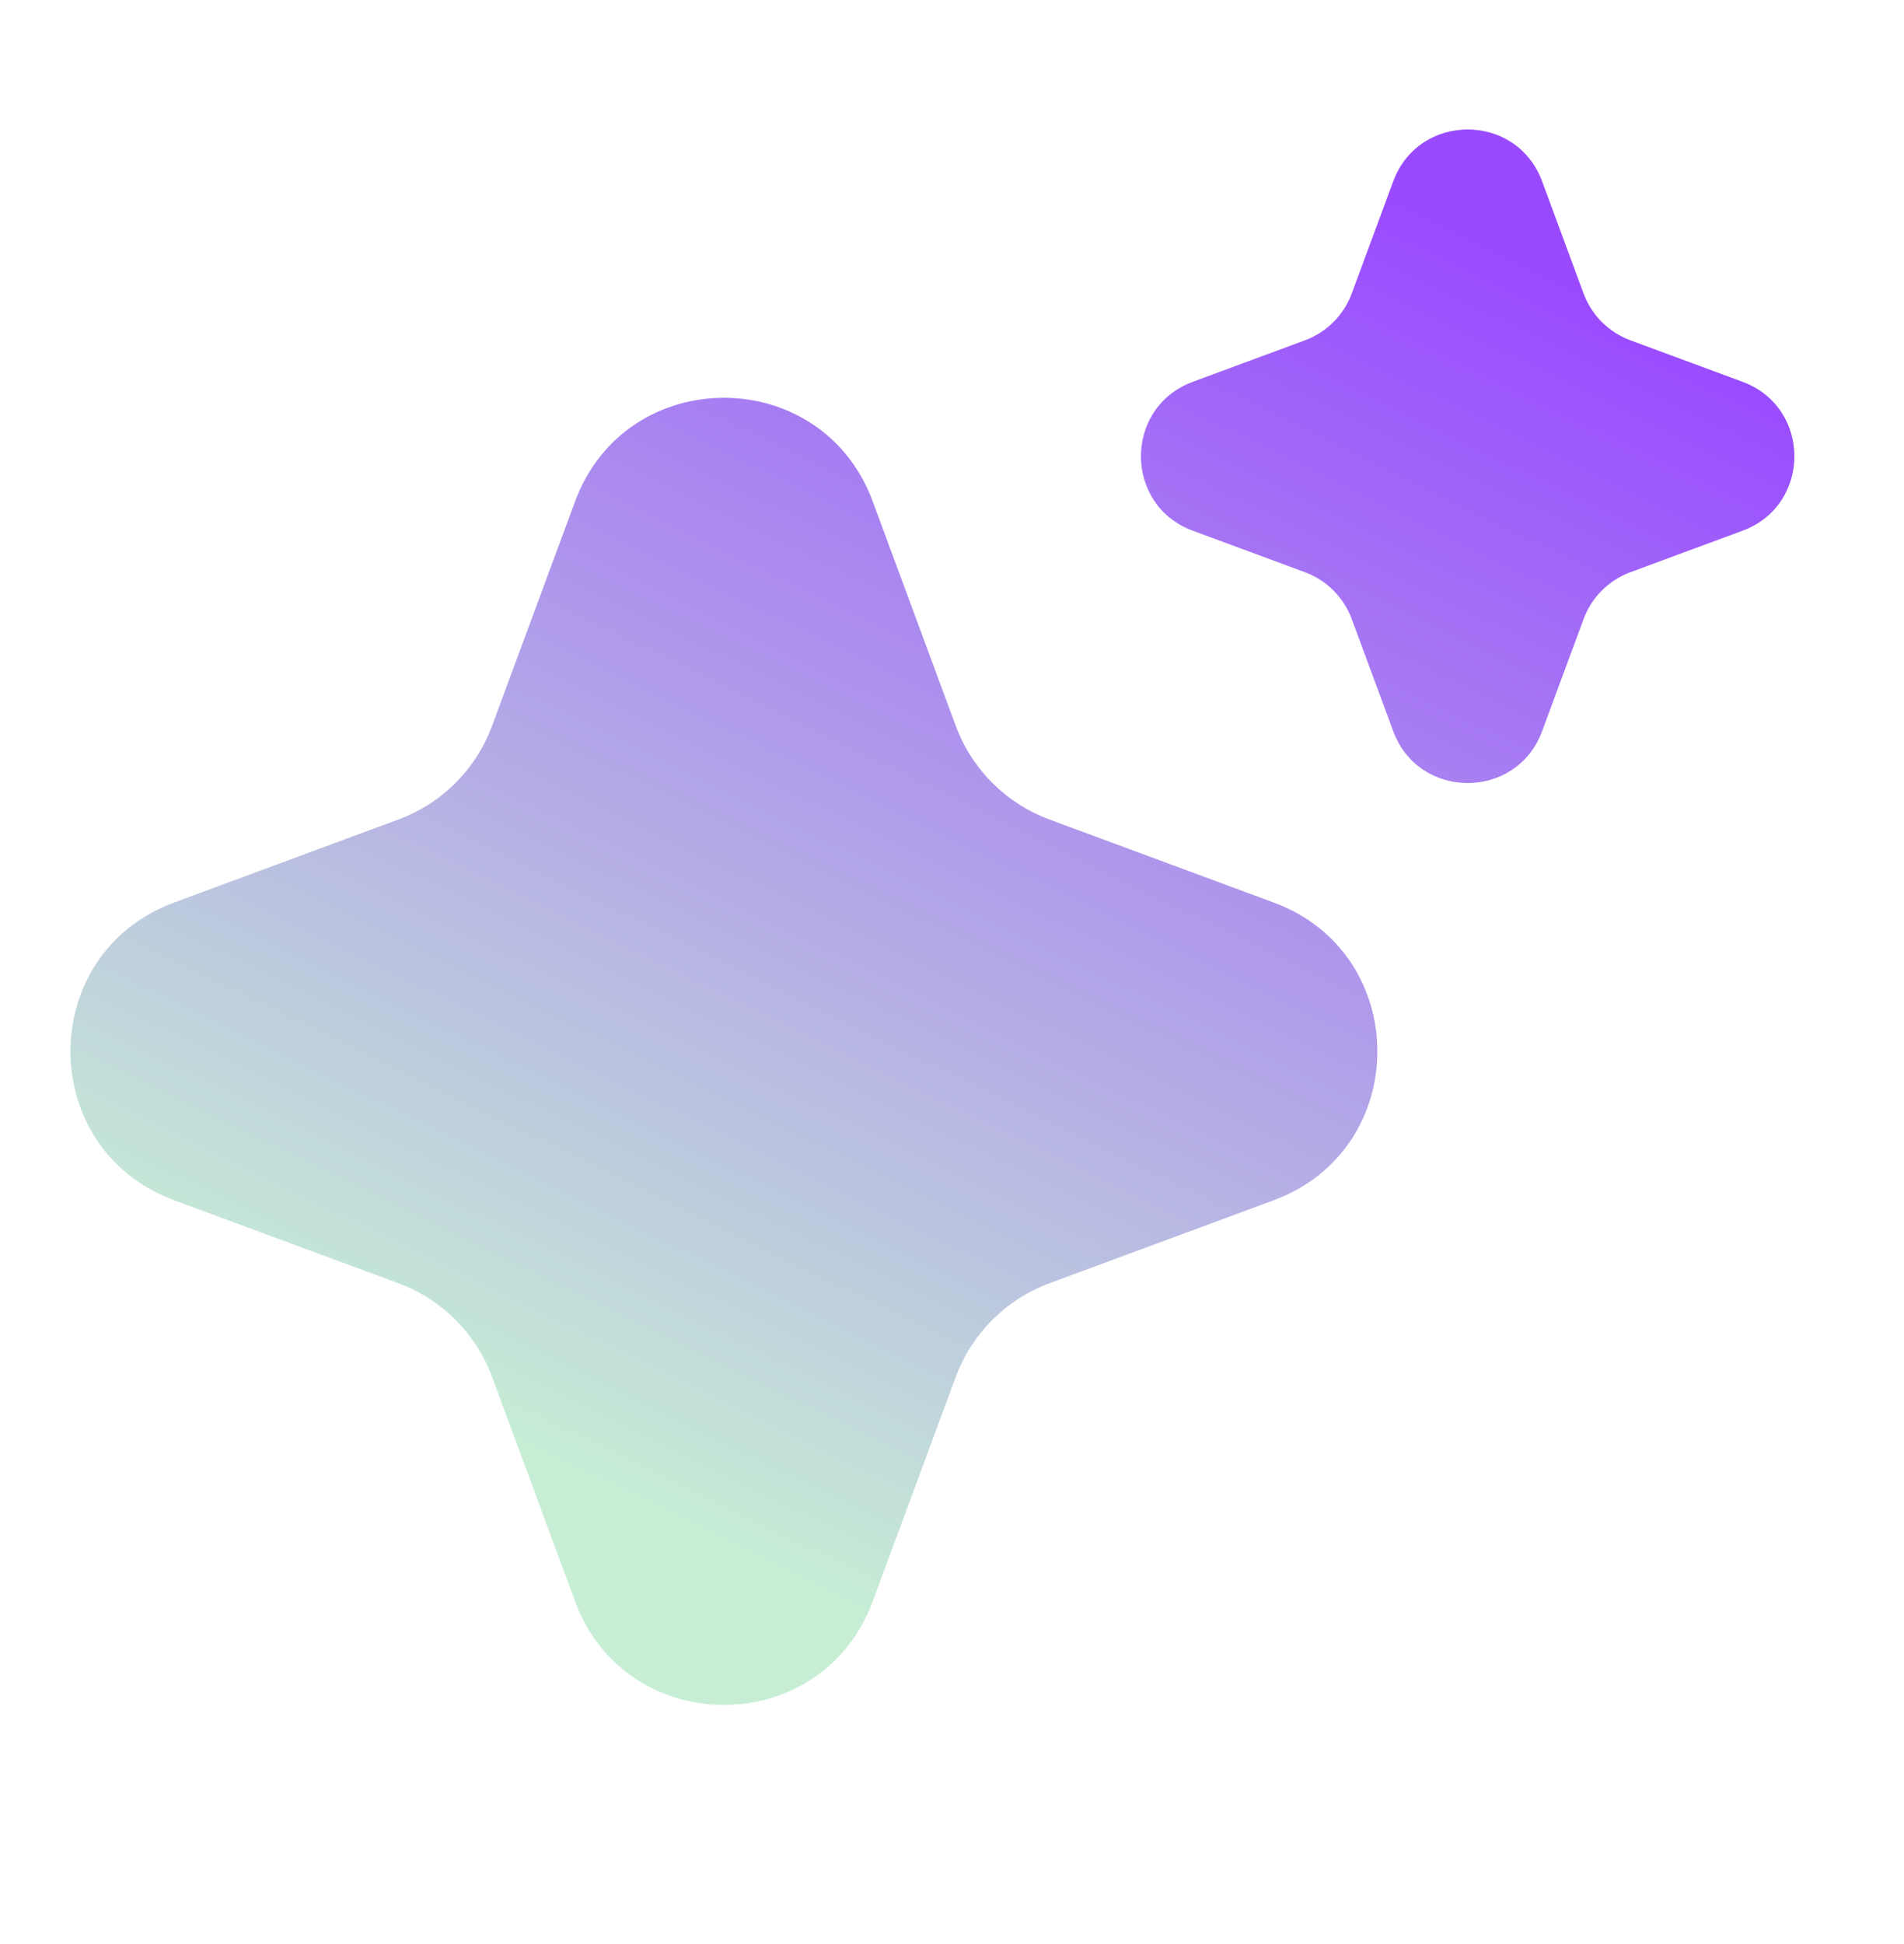 <svg width="48" height="49" viewBox="0 0 48 49" fill="none" xmlns="http://www.w3.org/2000/svg">
<path d="M14.498 12.638C15.787 9.156 20.713 9.156 22.001 12.638L24.094 18.293C24.499 19.388 25.362 20.251 26.457 20.656L32.112 22.749C35.594 24.037 35.594 28.963 32.112 30.252L26.457 32.344C25.362 32.749 24.499 33.612 24.094 34.707L22.001 40.362C20.713 43.844 15.787 43.844 14.498 40.362L12.406 34.707C12.001 33.612 11.138 32.749 10.043 32.344L4.388 30.252C0.906 28.963 0.906 24.037 4.388 22.749L10.043 20.656C11.138 20.251 12.001 19.388 12.406 18.293L14.498 12.638Z" fill="url(#paint0_linear_70_356)"/>
<path d="M35.124 4.569C35.769 2.828 38.231 2.828 38.876 4.569L39.922 7.397C40.124 7.944 40.556 8.376 41.103 8.578L43.931 9.624C45.672 10.269 45.672 12.732 43.931 13.376L41.103 14.422C40.556 14.625 40.124 15.056 39.922 15.604L38.876 18.431C38.231 20.172 35.769 20.172 35.124 18.431L34.078 15.604C33.875 15.056 33.444 14.625 32.896 14.422L30.069 13.376C28.328 12.732 28.328 10.269 30.069 9.624L32.896 8.578C33.444 8.376 33.875 7.944 34.078 7.397L35.124 4.569Z" fill="url(#paint1_linear_70_356)"/>
<defs>
<linearGradient id="paint0_linear_70_356" x1="31" y1="3" x2="9" y2="48" gradientUnits="userSpaceOnUse">
<stop stop-color="#994AFF"/>
<stop offset="0.76" stop-color="#C7EED5"/>
</linearGradient>
<linearGradient id="paint1_linear_70_356" x1="31" y1="3" x2="9" y2="48" gradientUnits="userSpaceOnUse">
<stop stop-color="#994AFF"/>
<stop offset="0.76" stop-color="#C7EED5"/>
</linearGradient>
</defs>
</svg>
